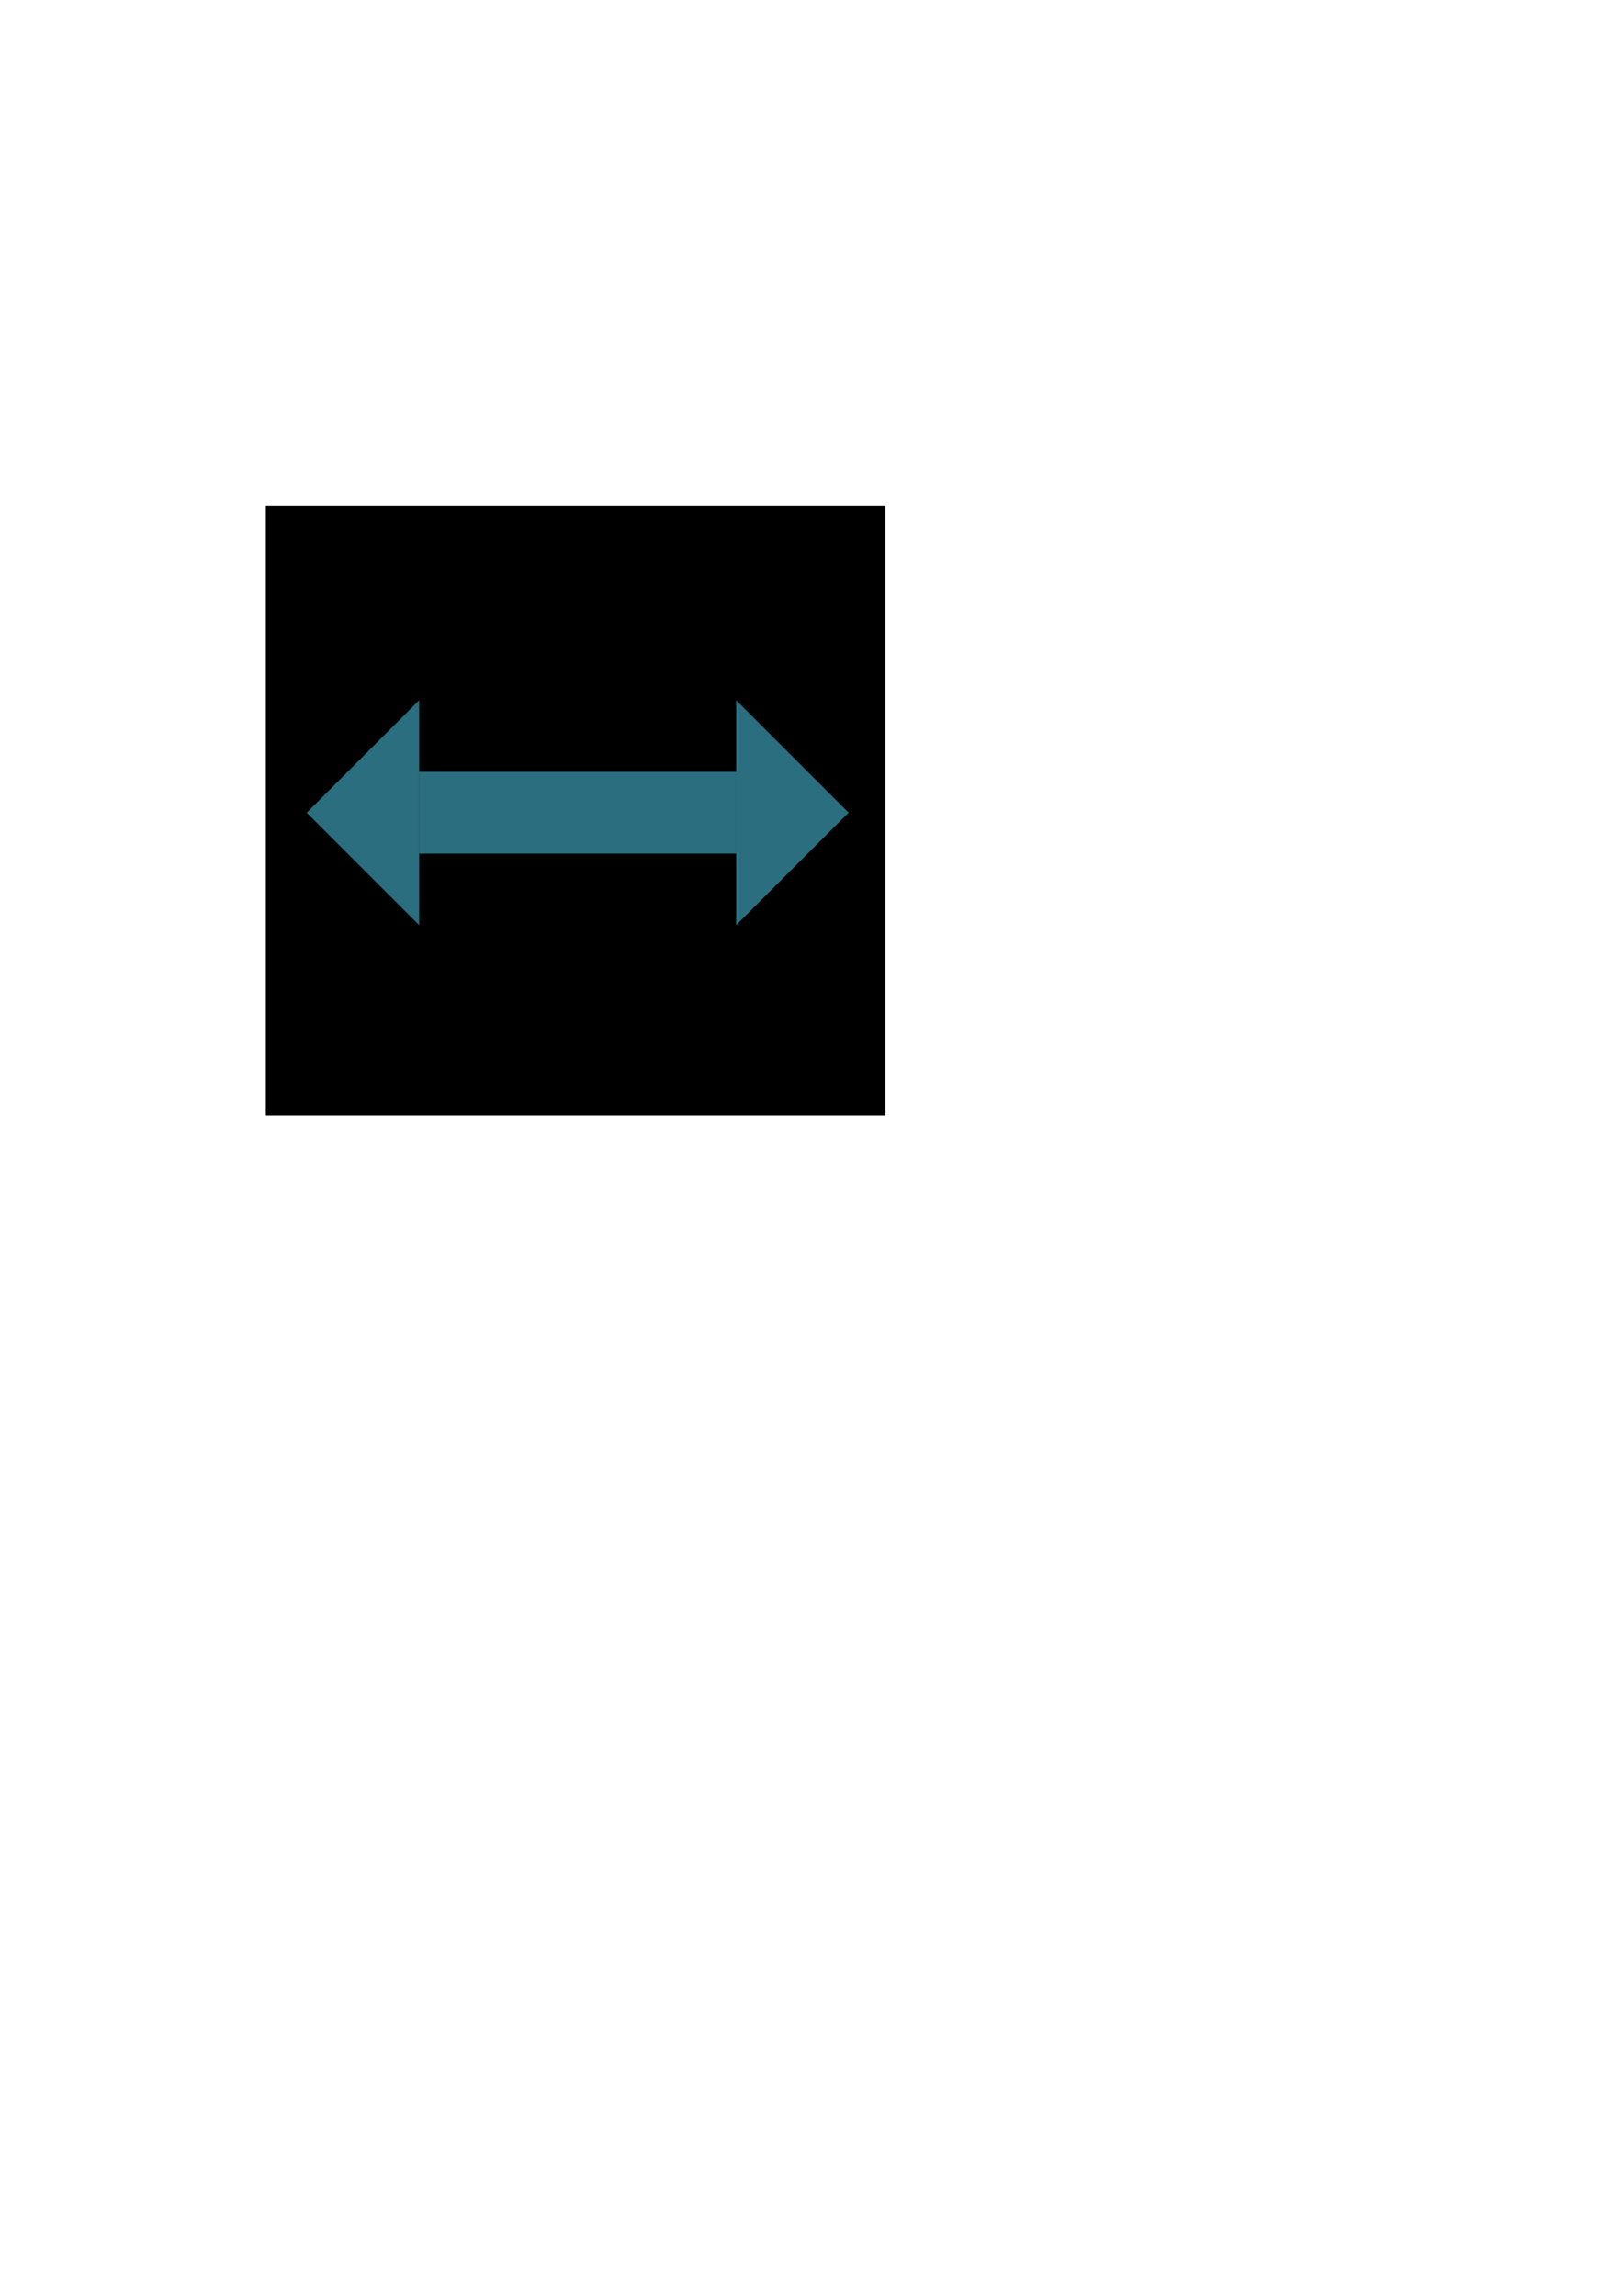 <?xml version="1.0" encoding="UTF-8" standalone="no"?>
<!-- Created with Inkscape (http://www.inkscape.org/) -->

<svg
   xmlns:dc="http://purl.org/dc/elements/1.1/"
   xmlns:cc="http://creativecommons.org/ns#"
   xmlns:rdf="http://www.w3.org/1999/02/22-rdf-syntax-ns#"
   xmlns:svg="http://www.w3.org/2000/svg"
   xmlns="http://www.w3.org/2000/svg"
   xmlns:sodipodi="http://sodipodi.sourceforge.net/DTD/sodipodi-0.dtd"
   xmlns:inkscape="http://www.inkscape.org/namespaces/inkscape"
   width="210mm"
   height="297mm"
   id="svg2"
   version="1.1"
   inkscape:version="0.48.2 r9819"
   sodipodi:docname="move2.svg">
  <defs
     id="defs4" />
  <sodipodi:namedview
     id="base"
     pagecolor="#ffffff"
     bordercolor="#666666"
     borderopacity="1.0"
     inkscape:pageopacity="0.0"
     inkscape:pageshadow="2"
     inkscape:zoom="2.3832685"
     inkscape:cx="275.20768"
     inkscape:cy="612.25861"
     inkscape:document-units="px"
     inkscape:current-layer="layer1"
     showgrid="true"
     showguides="false"
     inkscape:window-width="1280"
     inkscape:window-height="752"
     inkscape:window-x="0"
     inkscape:window-y="0"
     inkscape:window-maximized="0"
     inkscape:snap-bbox="true">
    <inkscape:grid
       type="xygrid"
       id="grid2987" />
  </sodipodi:namedview>
  <g
     inkscape:label="レイヤー 1"
     inkscape:groupmode="layer"
     id="layer1">
    <flowRoot
       xml:space="preserve"
       id="flowRoot4504"
       style="font-size:40px;font-style:normal;font-weight:normal;line-height:125%;letter-spacing:0px;word-spacing:0px;fill:#000000;fill-opacity:1;stroke:none;font-family:Sans"><flowRegion
         id="flowRegion4506"><rect
           id="rect4508"
           width="303"
           height="298"
           x="130"
           y="247.362" /></flowRegion><flowPara
         id="flowPara4510" /></flowRoot>    <path
       style="fill:#55ddff;fill-opacity:0.498;stroke:none"
       d="m 205,342.362 -55,55 55,55 z"
       id="path3819"
       inkscape:connector-curvature="0"
       inkscape:export-filename="/Users/zak/Projects/icon/move2.png"
       inkscape:export-xdpi="17.632652"
       inkscape:export-ydpi="17.632652" />
    <path
       style="fill:#55ddff;fill-opacity:0.498;stroke:none"
       d="m 360,342.362 55,55 -55,55 z"
       id="path3821"
       inkscape:connector-curvature="0"
       inkscape:export-filename="/Users/zak/Projects/icon/move2.png"
       inkscape:export-xdpi="17.632652"
       inkscape:export-ydpi="17.632652" />
    <path
       style="fill:none;stroke:#55ddff;stroke-width:40;stroke-linecap:butt;stroke-linejoin:miter;stroke-miterlimit:4;stroke-opacity:0.498;stroke-dasharray:none"
       d="m 205,397.362 155,0"
       id="path3823"
       inkscape:connector-curvature="0"
       sodipodi:nodetypes="cc"
       inkscape:export-filename="/Users/zak/Projects/icon/move2.png"
       inkscape:export-xdpi="17.632652"
       inkscape:export-ydpi="17.632652" />
  </g>
</svg>
